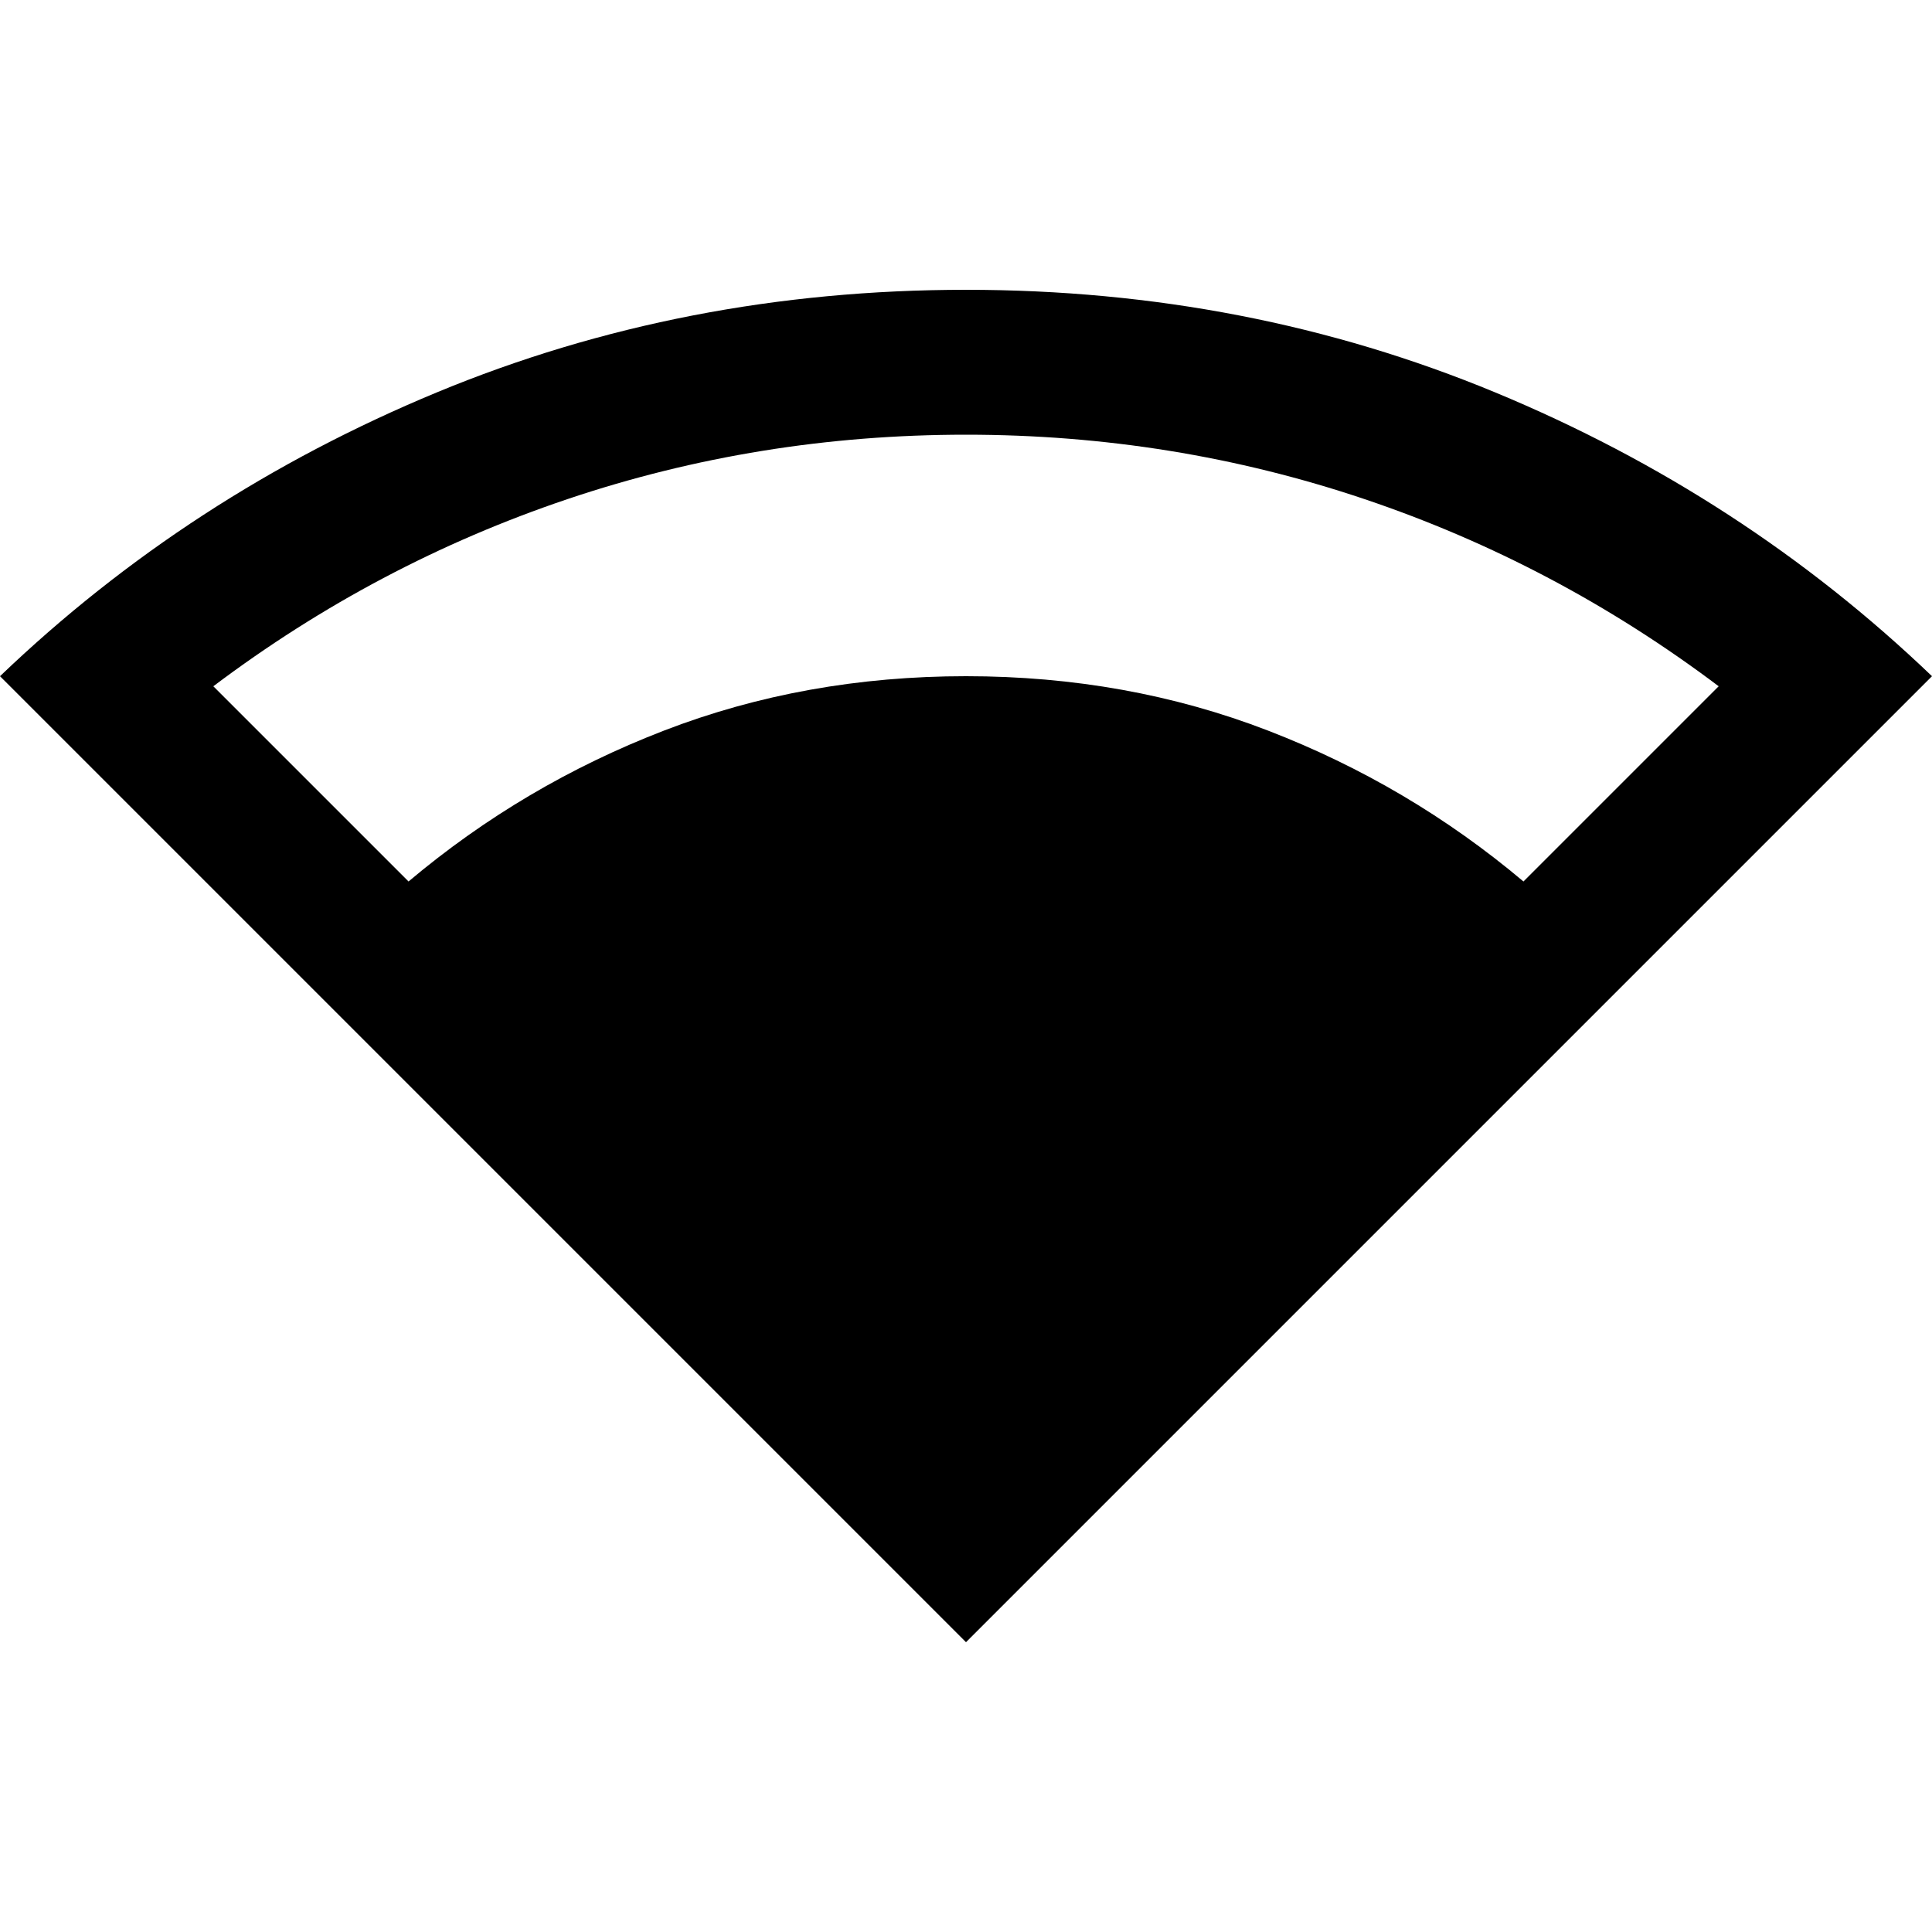 <svg xmlns="http://www.w3.org/2000/svg" height="20" viewBox="0 -960 960 960" width="20"><path d="M480-144 0-624q94-90 217-141t263-51q140 0 263 51t217 141L480-144ZM203-522q57-48 127-75t150-27q80 0 150 27t127 75l97-97q-81-61-176-93t-198-32q-103 0-198 32t-176 93l97 97Z"/></svg>